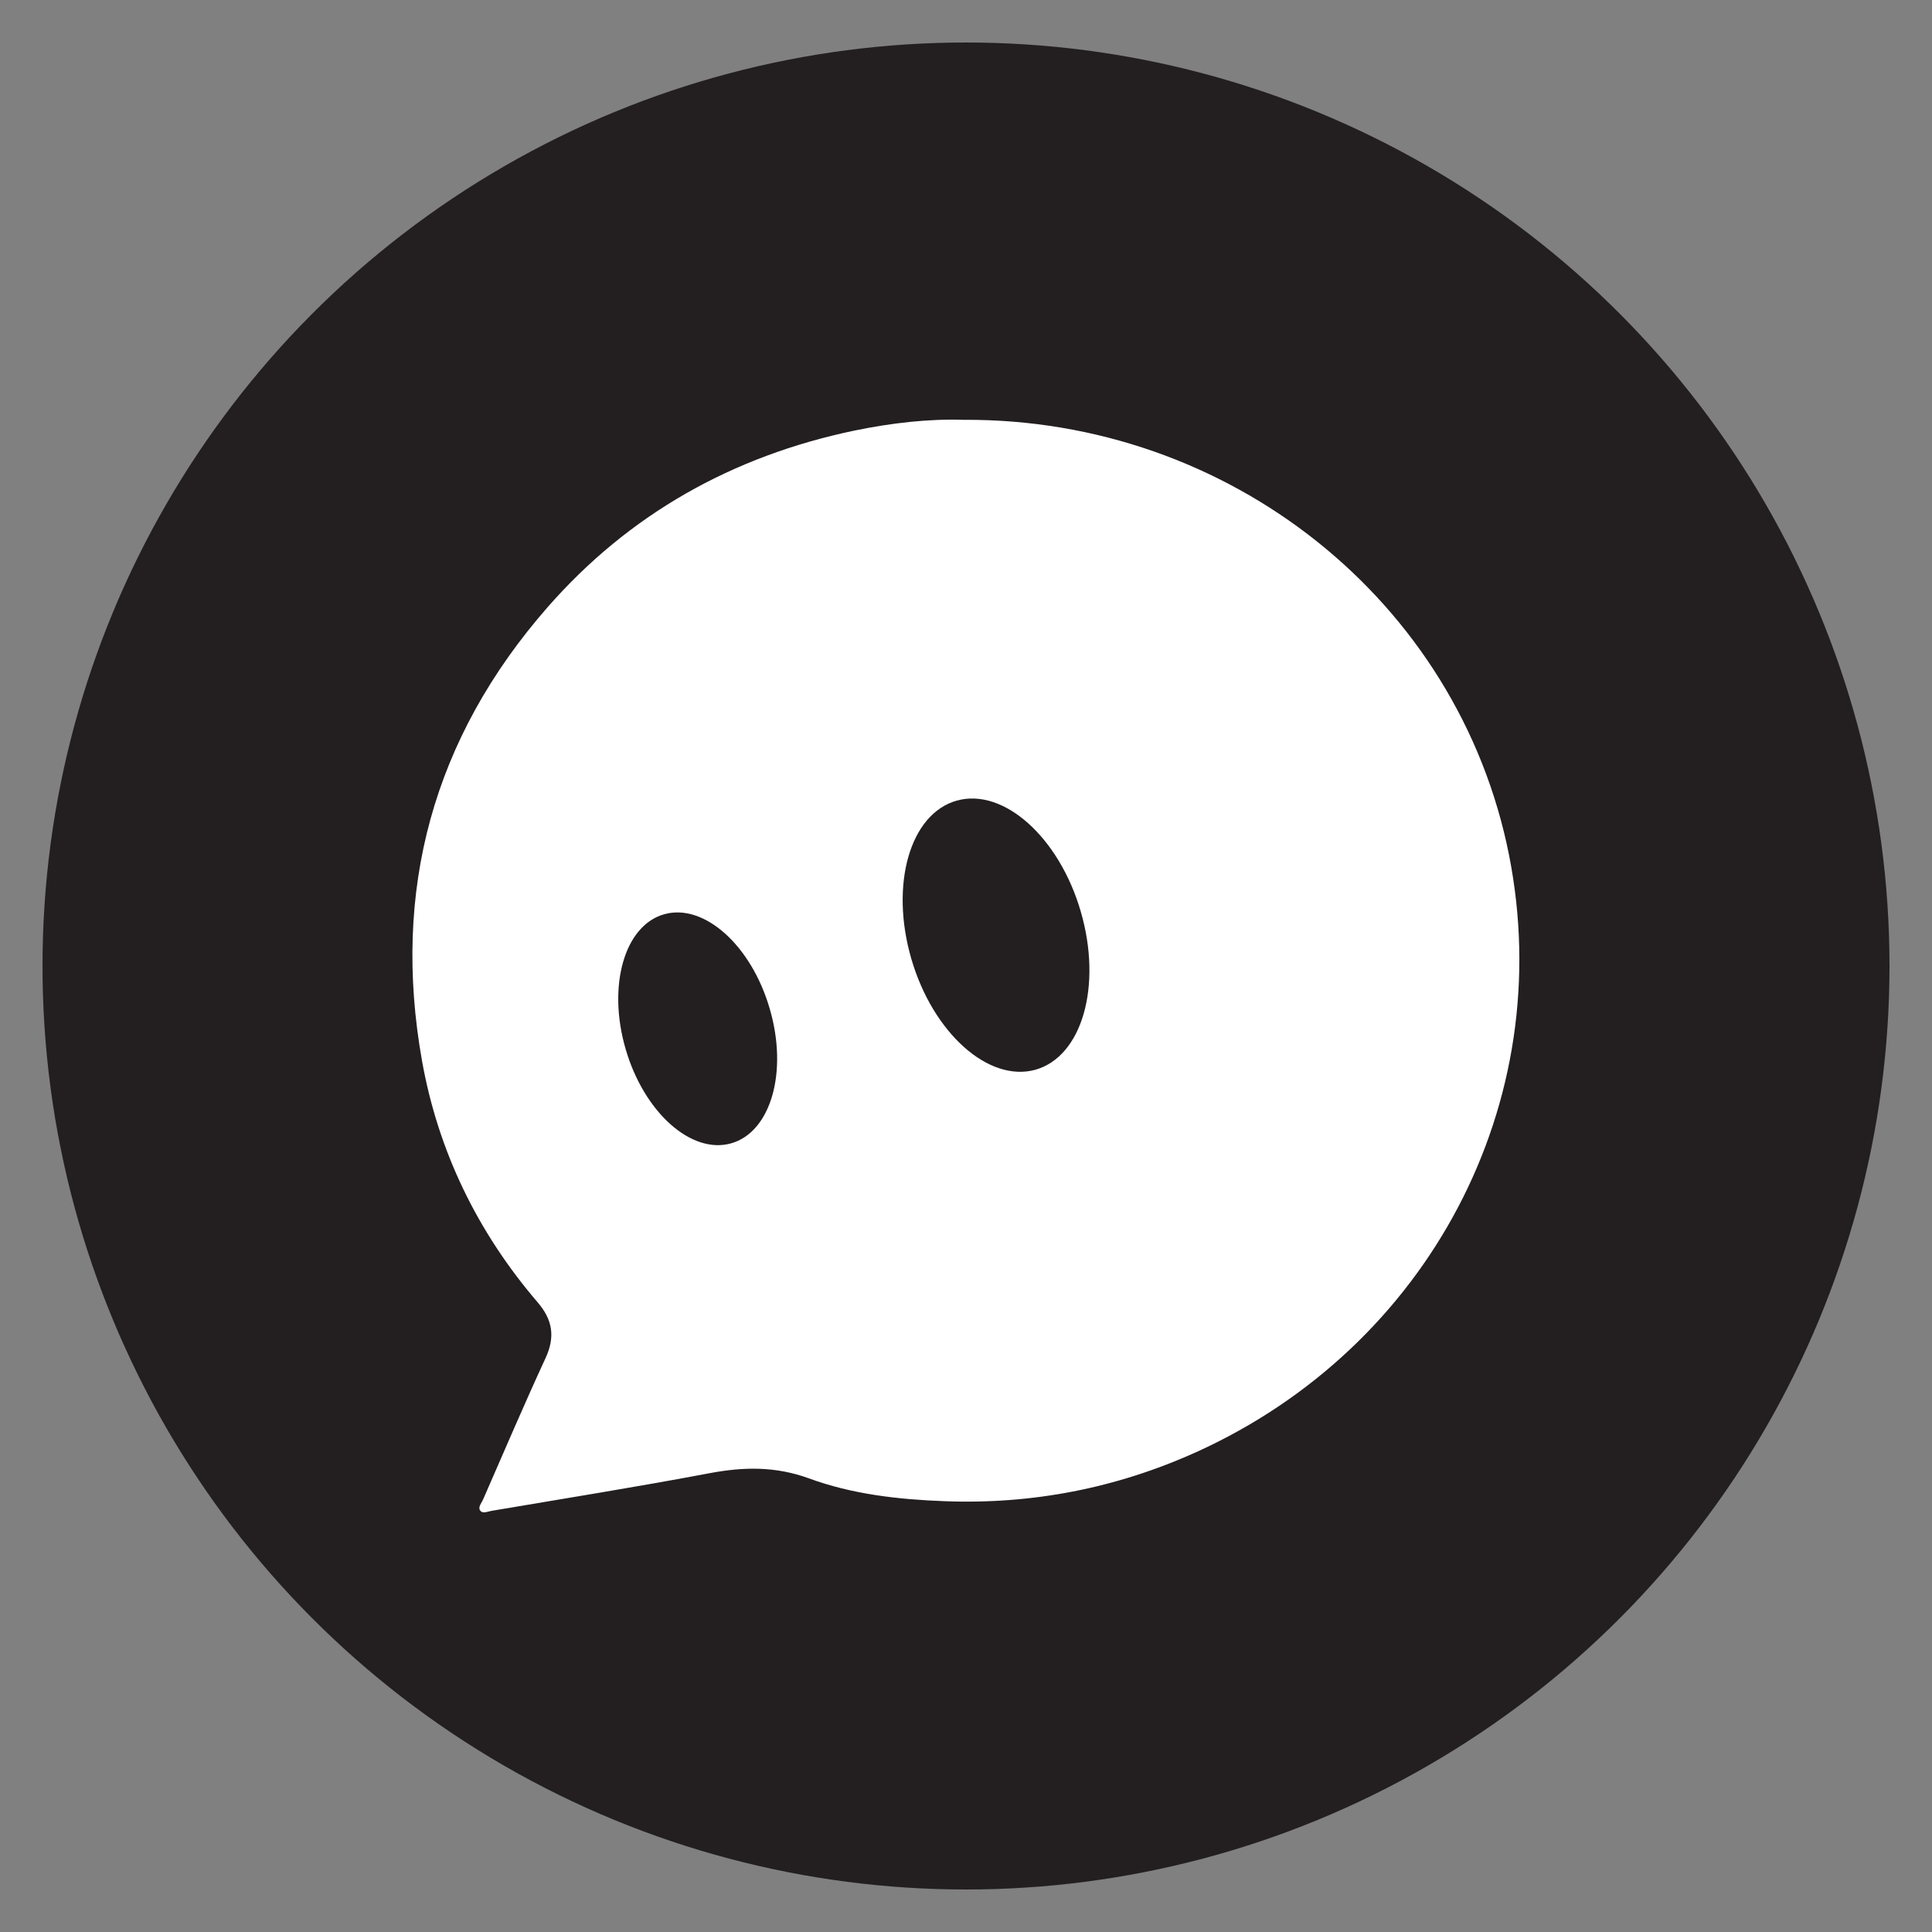 <?xml version="1.0" encoding="UTF-8"?><svg id="a" xmlns="http://www.w3.org/2000/svg" viewBox="0 0 100 100"><rect x="0" y="0" width="100" height="100" fill="#808080" stroke="none"/><defs><style>.b{fill:#231f20;}.b,.c{stroke-width:0px;}.c{fill:#fff;}</style></defs><circle class="b" cx="50" cy="50" r="47.8"/><path class="c" d="m78.11,44.27c-2.62-13.21-14.52-22.62-28.23-22.54-1.79-.06-3.74.16-5.67.56-6.31,1.32-11.65,4.33-15.85,9.12-5.96,6.8-8.08,14.69-6.52,23.48.83,4.67,2.86,8.87,5.99,12.52.78.91.91,1.79.41,2.88-1.12,2.42-2.16,4.87-3.23,7.31-.08.19-.28.4-.16.58.13.19.4.05.6.02,3.77-.64,7.54-1.24,11.29-1.95,1.76-.33,3.4-.36,5.13.27,2.23.82,4.61,1.09,6.98,1.18,4.56.18,8.93-.67,13.07-2.54,12.04-5.45,18.72-18.1,16.19-30.89Zm-40.27,14.91c-2.06.58-4.51-1.61-5.46-4.89-.95-3.27-.06-6.39,2-6.97,2.06-.58,4.51,1.61,5.46,4.89.96,3.27.06,6.39-2,6.97Zm15.75-3.81c-2.42.67-5.3-1.9-6.42-5.74-1.12-3.85-.07-7.51,2.35-8.19,2.42-.68,5.3,1.89,6.42,5.74,1.12,3.85.07,7.51-2.35,8.19Z"/></svg>